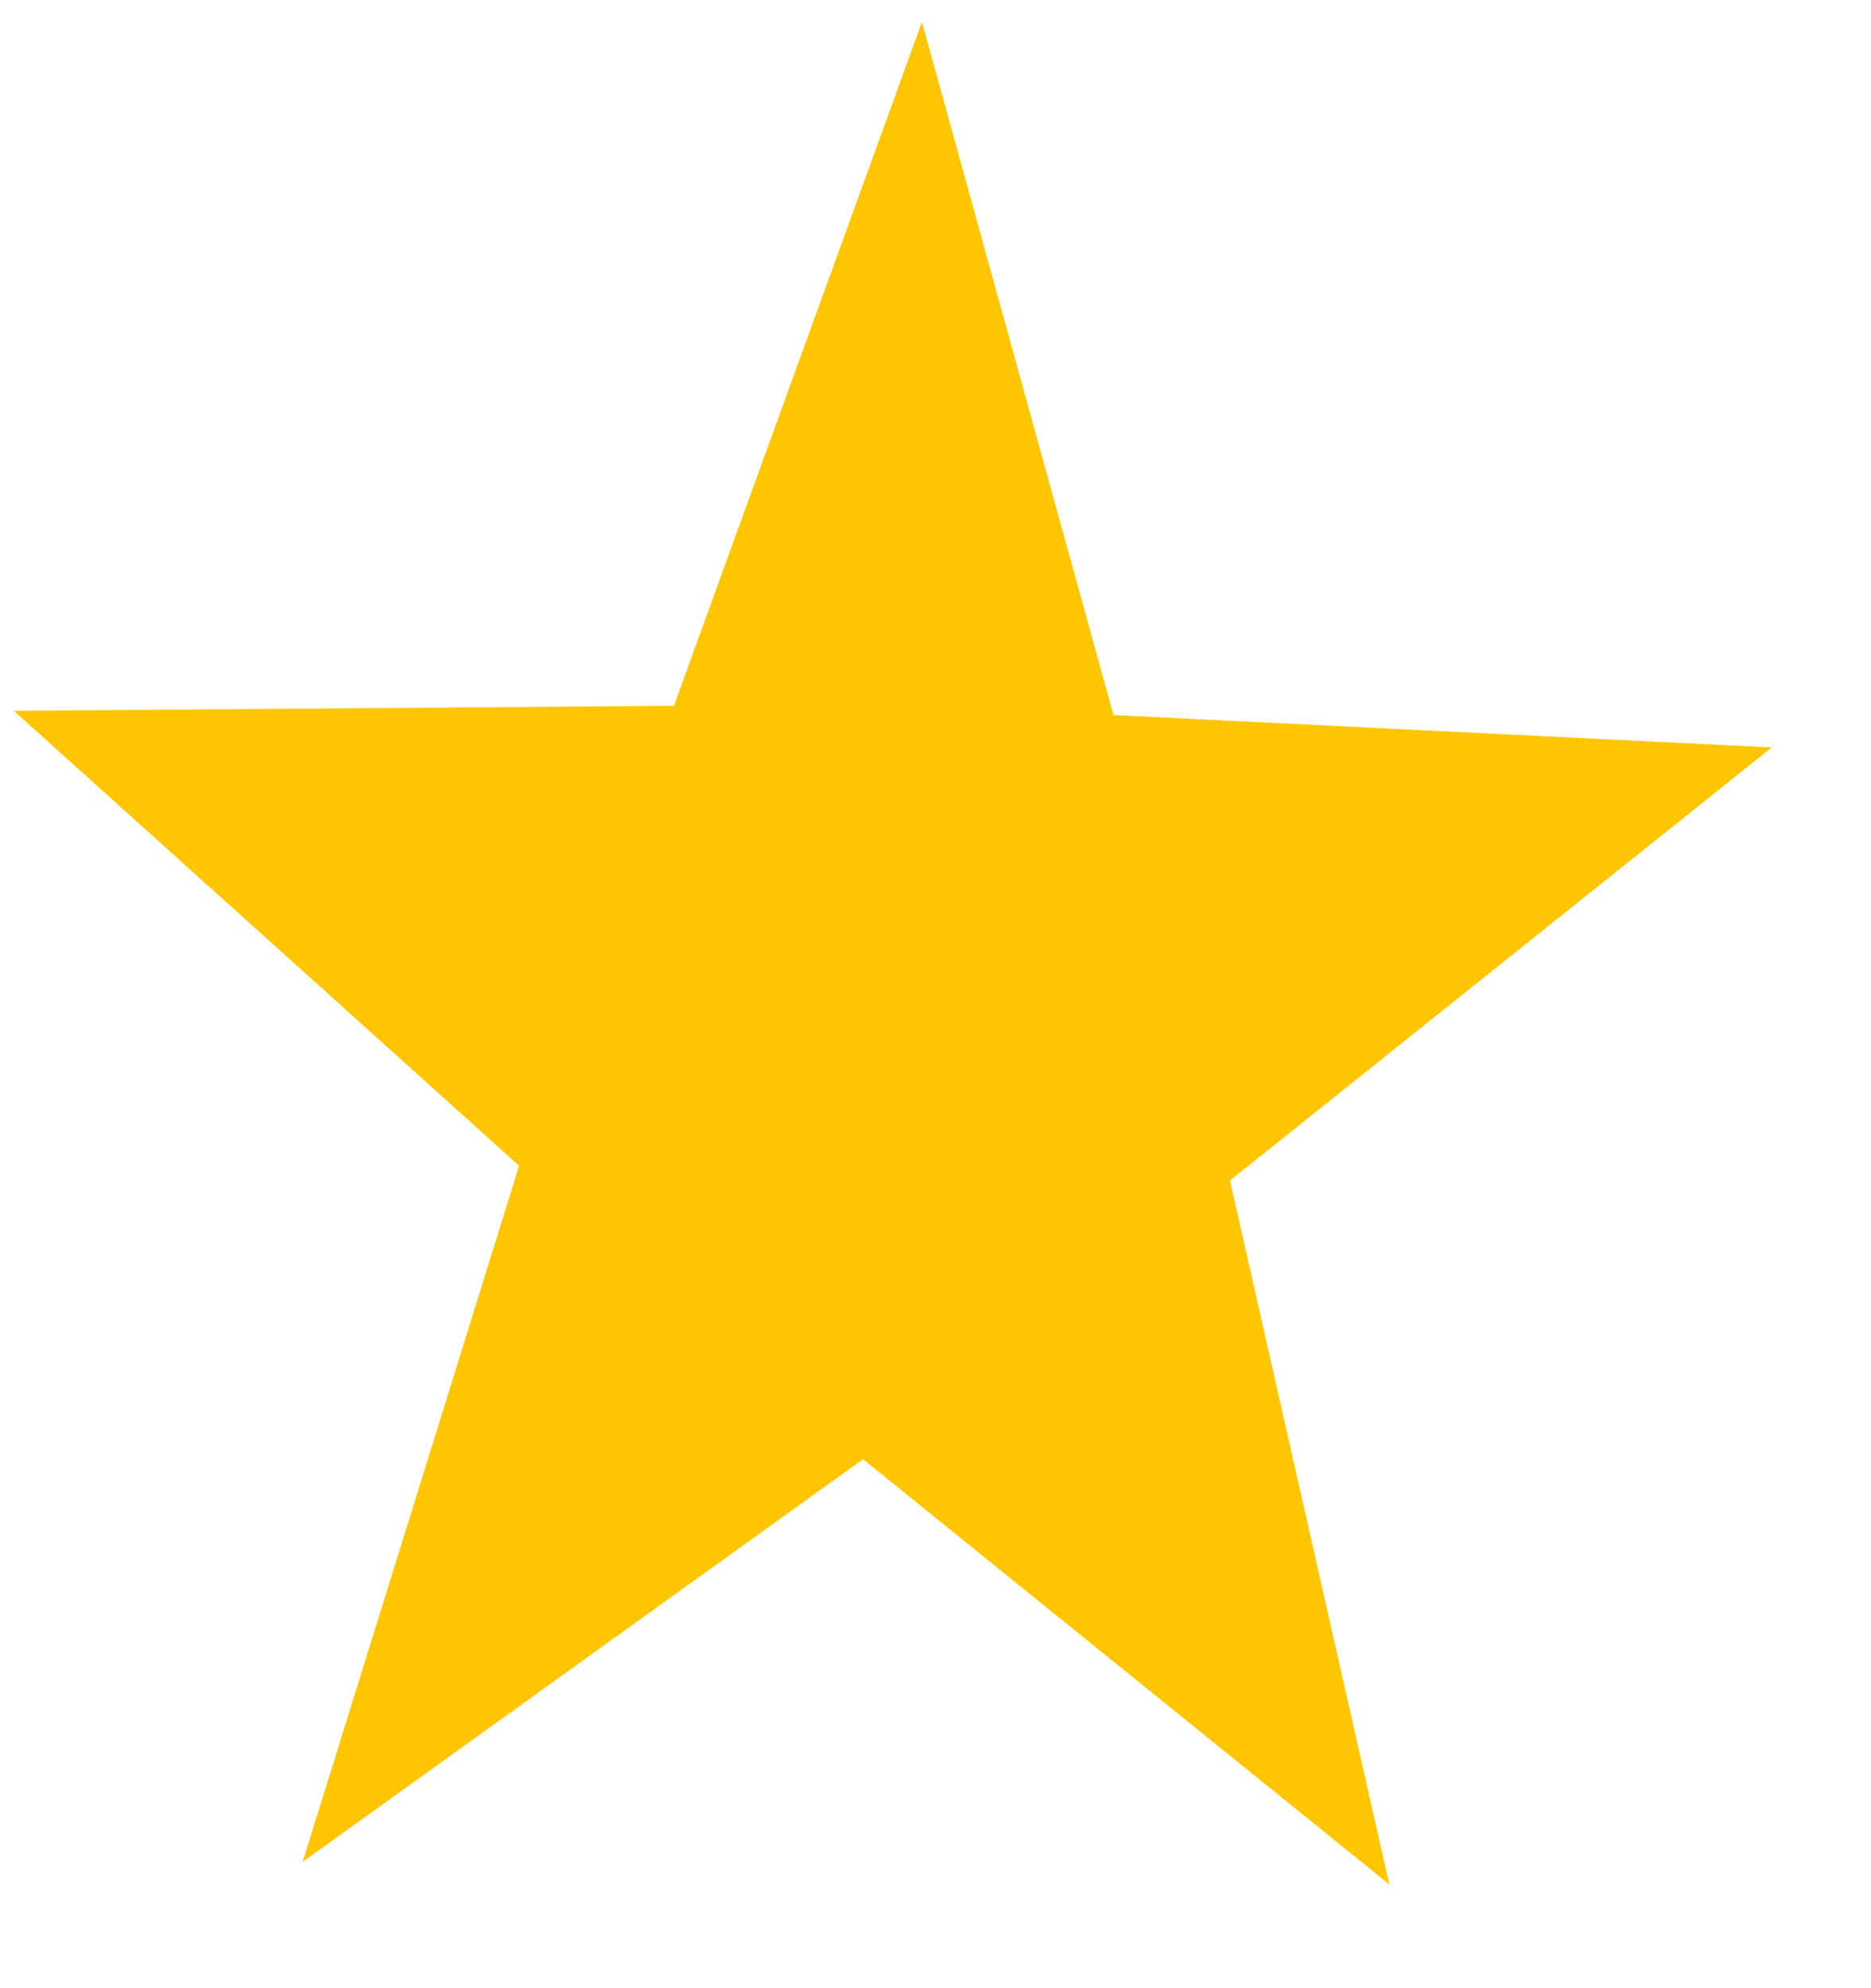 <svg width="16" height="17" viewBox="0 0 16 17" fill="none" xmlns="http://www.w3.org/2000/svg">
<path d="M15.151 6.391L10.518 10.094L11.881 16.113L7.38 12.477L2.588 15.92L4.439 9.968L0.118 6.078L5.763 6.035L7.884 0.188L9.522 6.114L15.151 6.391Z" fill="#FFC600"/>
</svg>
